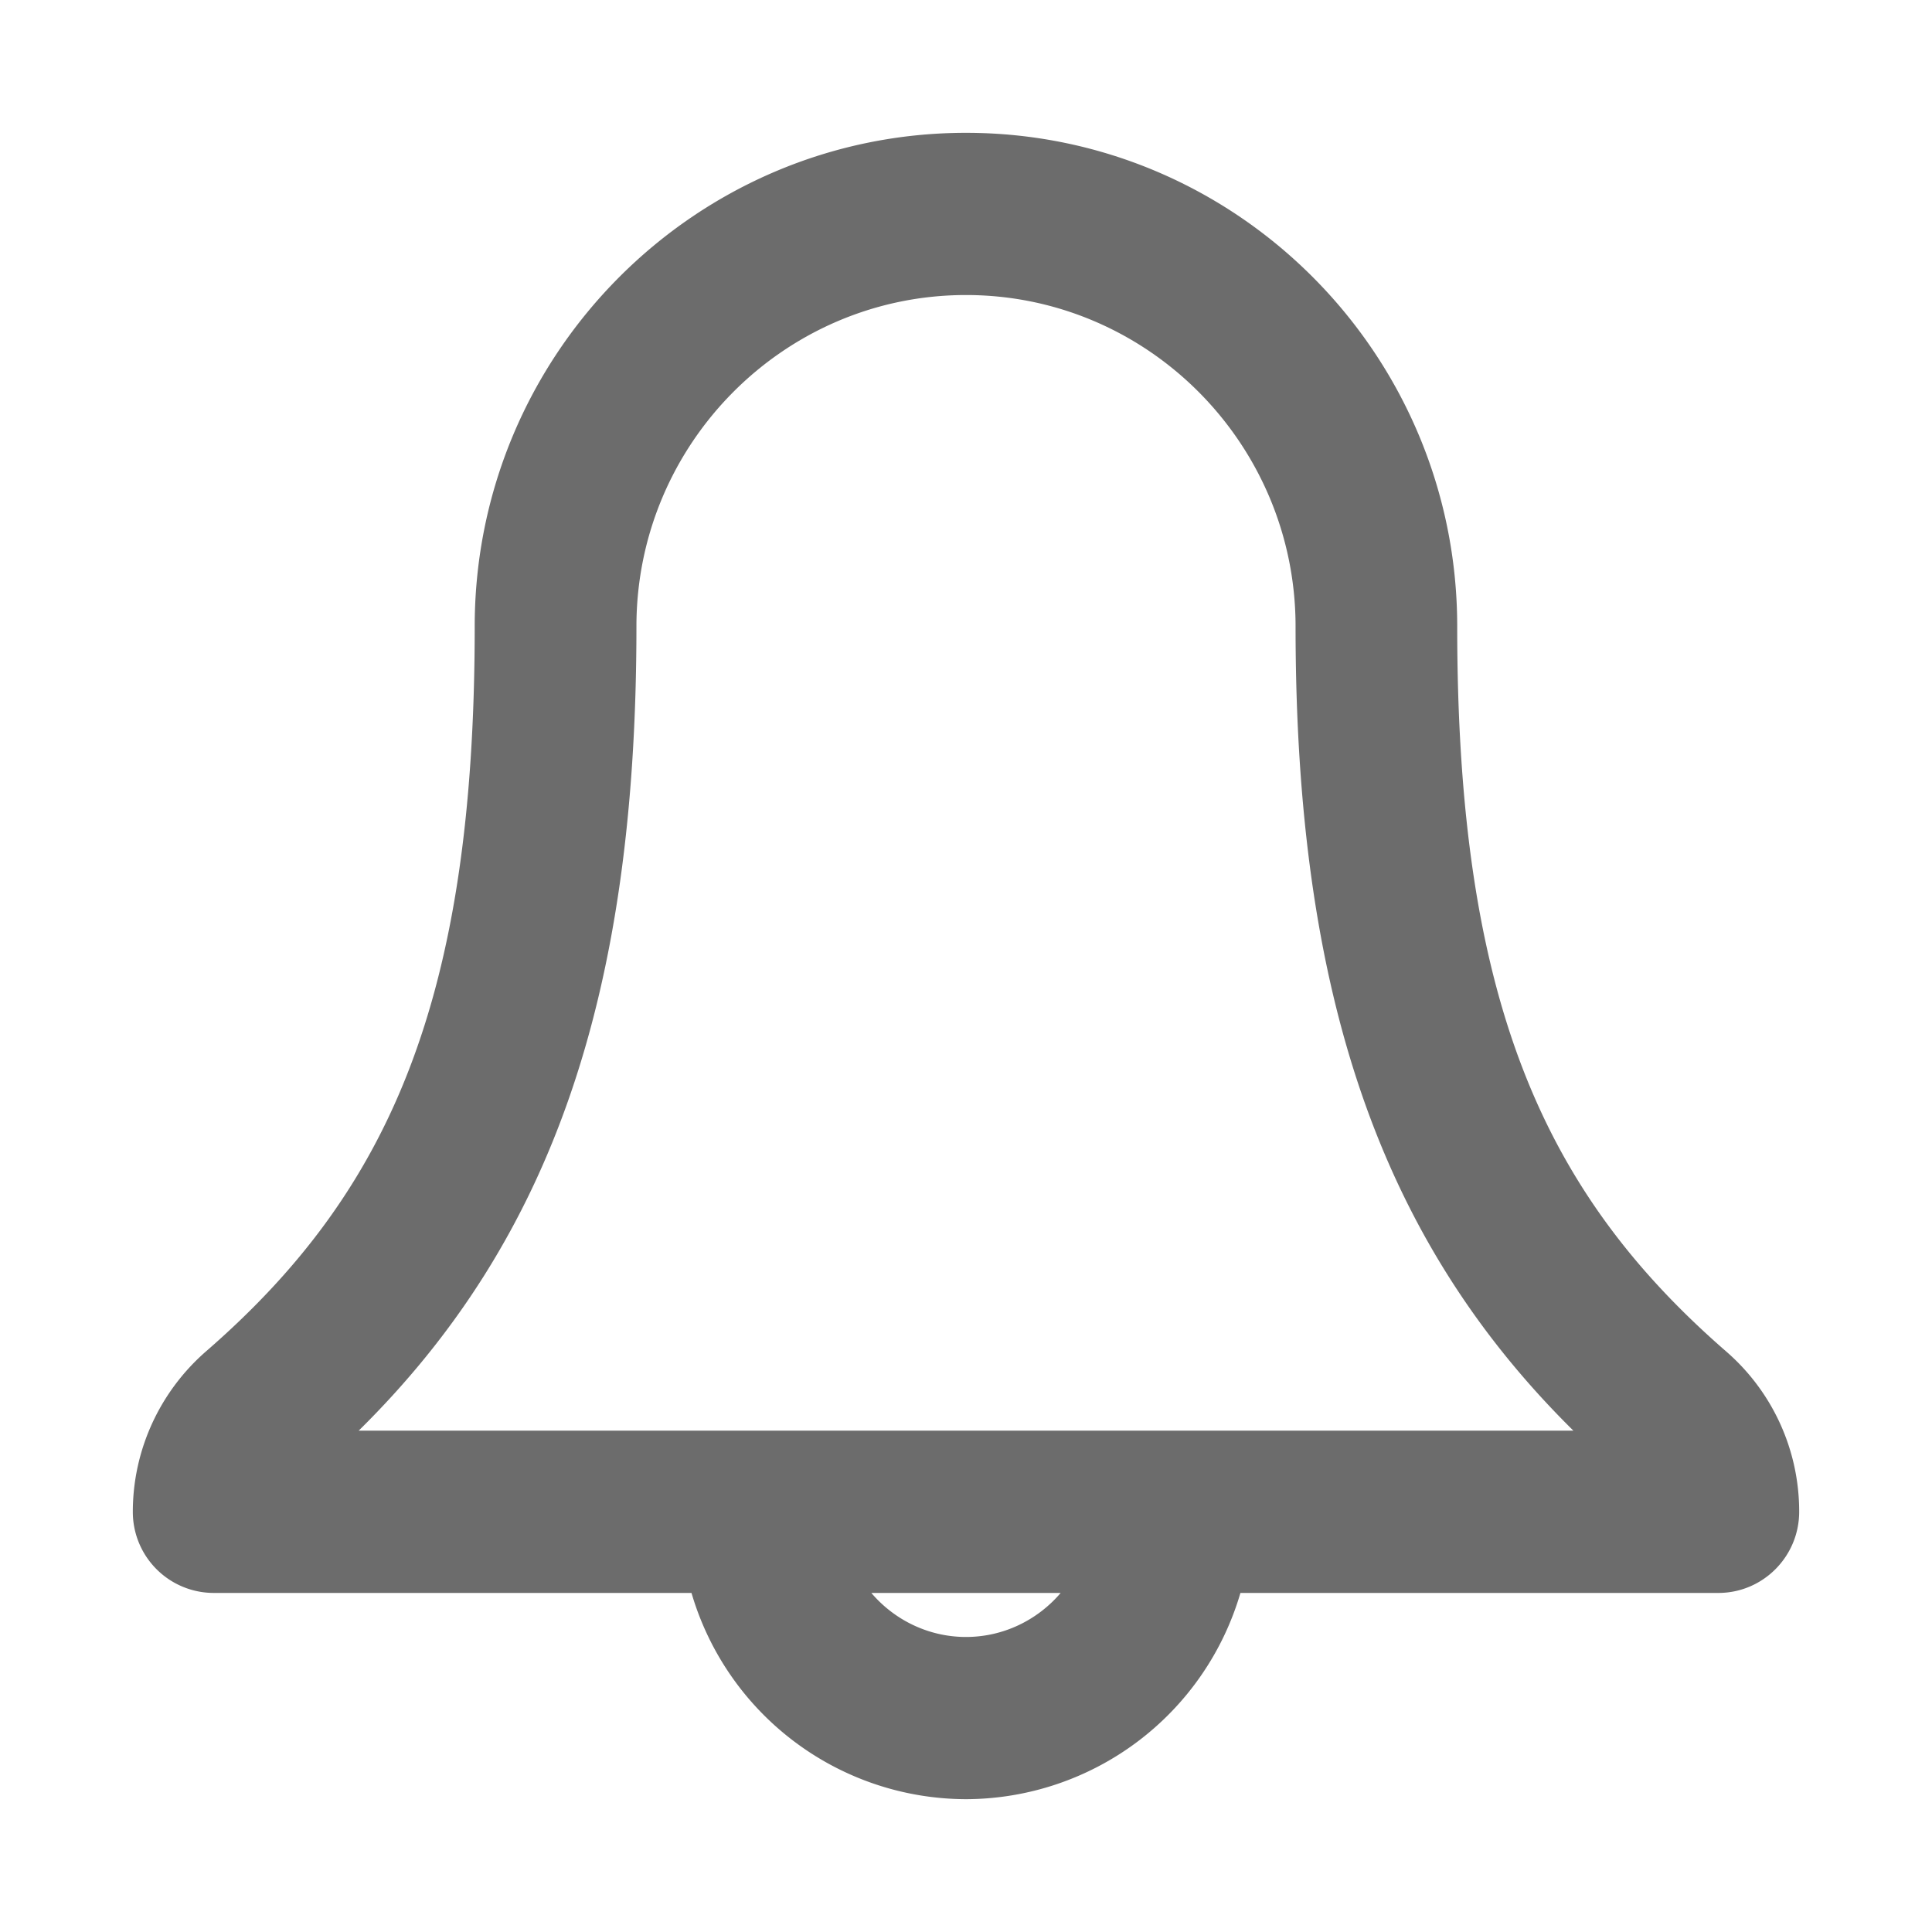 <svg xmlns="http://www.w3.org/2000/svg" width="24" height="24"><path fill="#6C6C6C" fill-rule="evenodd" d="M2.654 19.788A1.006 1.006 0 011.65 18.78c0-.761.33-1.486.906-1.99 2.276-1.975 3.341-4.36 3.341-9.009 0-3.38 2.738-6.131 6.103-6.131 3.366 0 6.102 2.75 6.102 6.131 0 4.644 1.066 7.03 3.342 9.008a2.63 2.63 0 01.906 1.99c0 .557-.45 1.009-1.004 1.009h-5.937A3.562 3.562 0 0112 22.35a3.562 3.562 0 01-3.41-2.562H2.655zm9.346.547c.463 0 .888-.209 1.176-.547h-2.352c.288.338.713.547 1.176.547zm7.545-2.563c-2.41-2.38-3.451-5.437-3.451-9.99 0-2.27-1.837-4.117-4.094-4.117-2.257 0-4.094 1.847-4.094 4.116 0 4.558-1.04 7.615-3.45 9.991h15.09z"/></svg>
